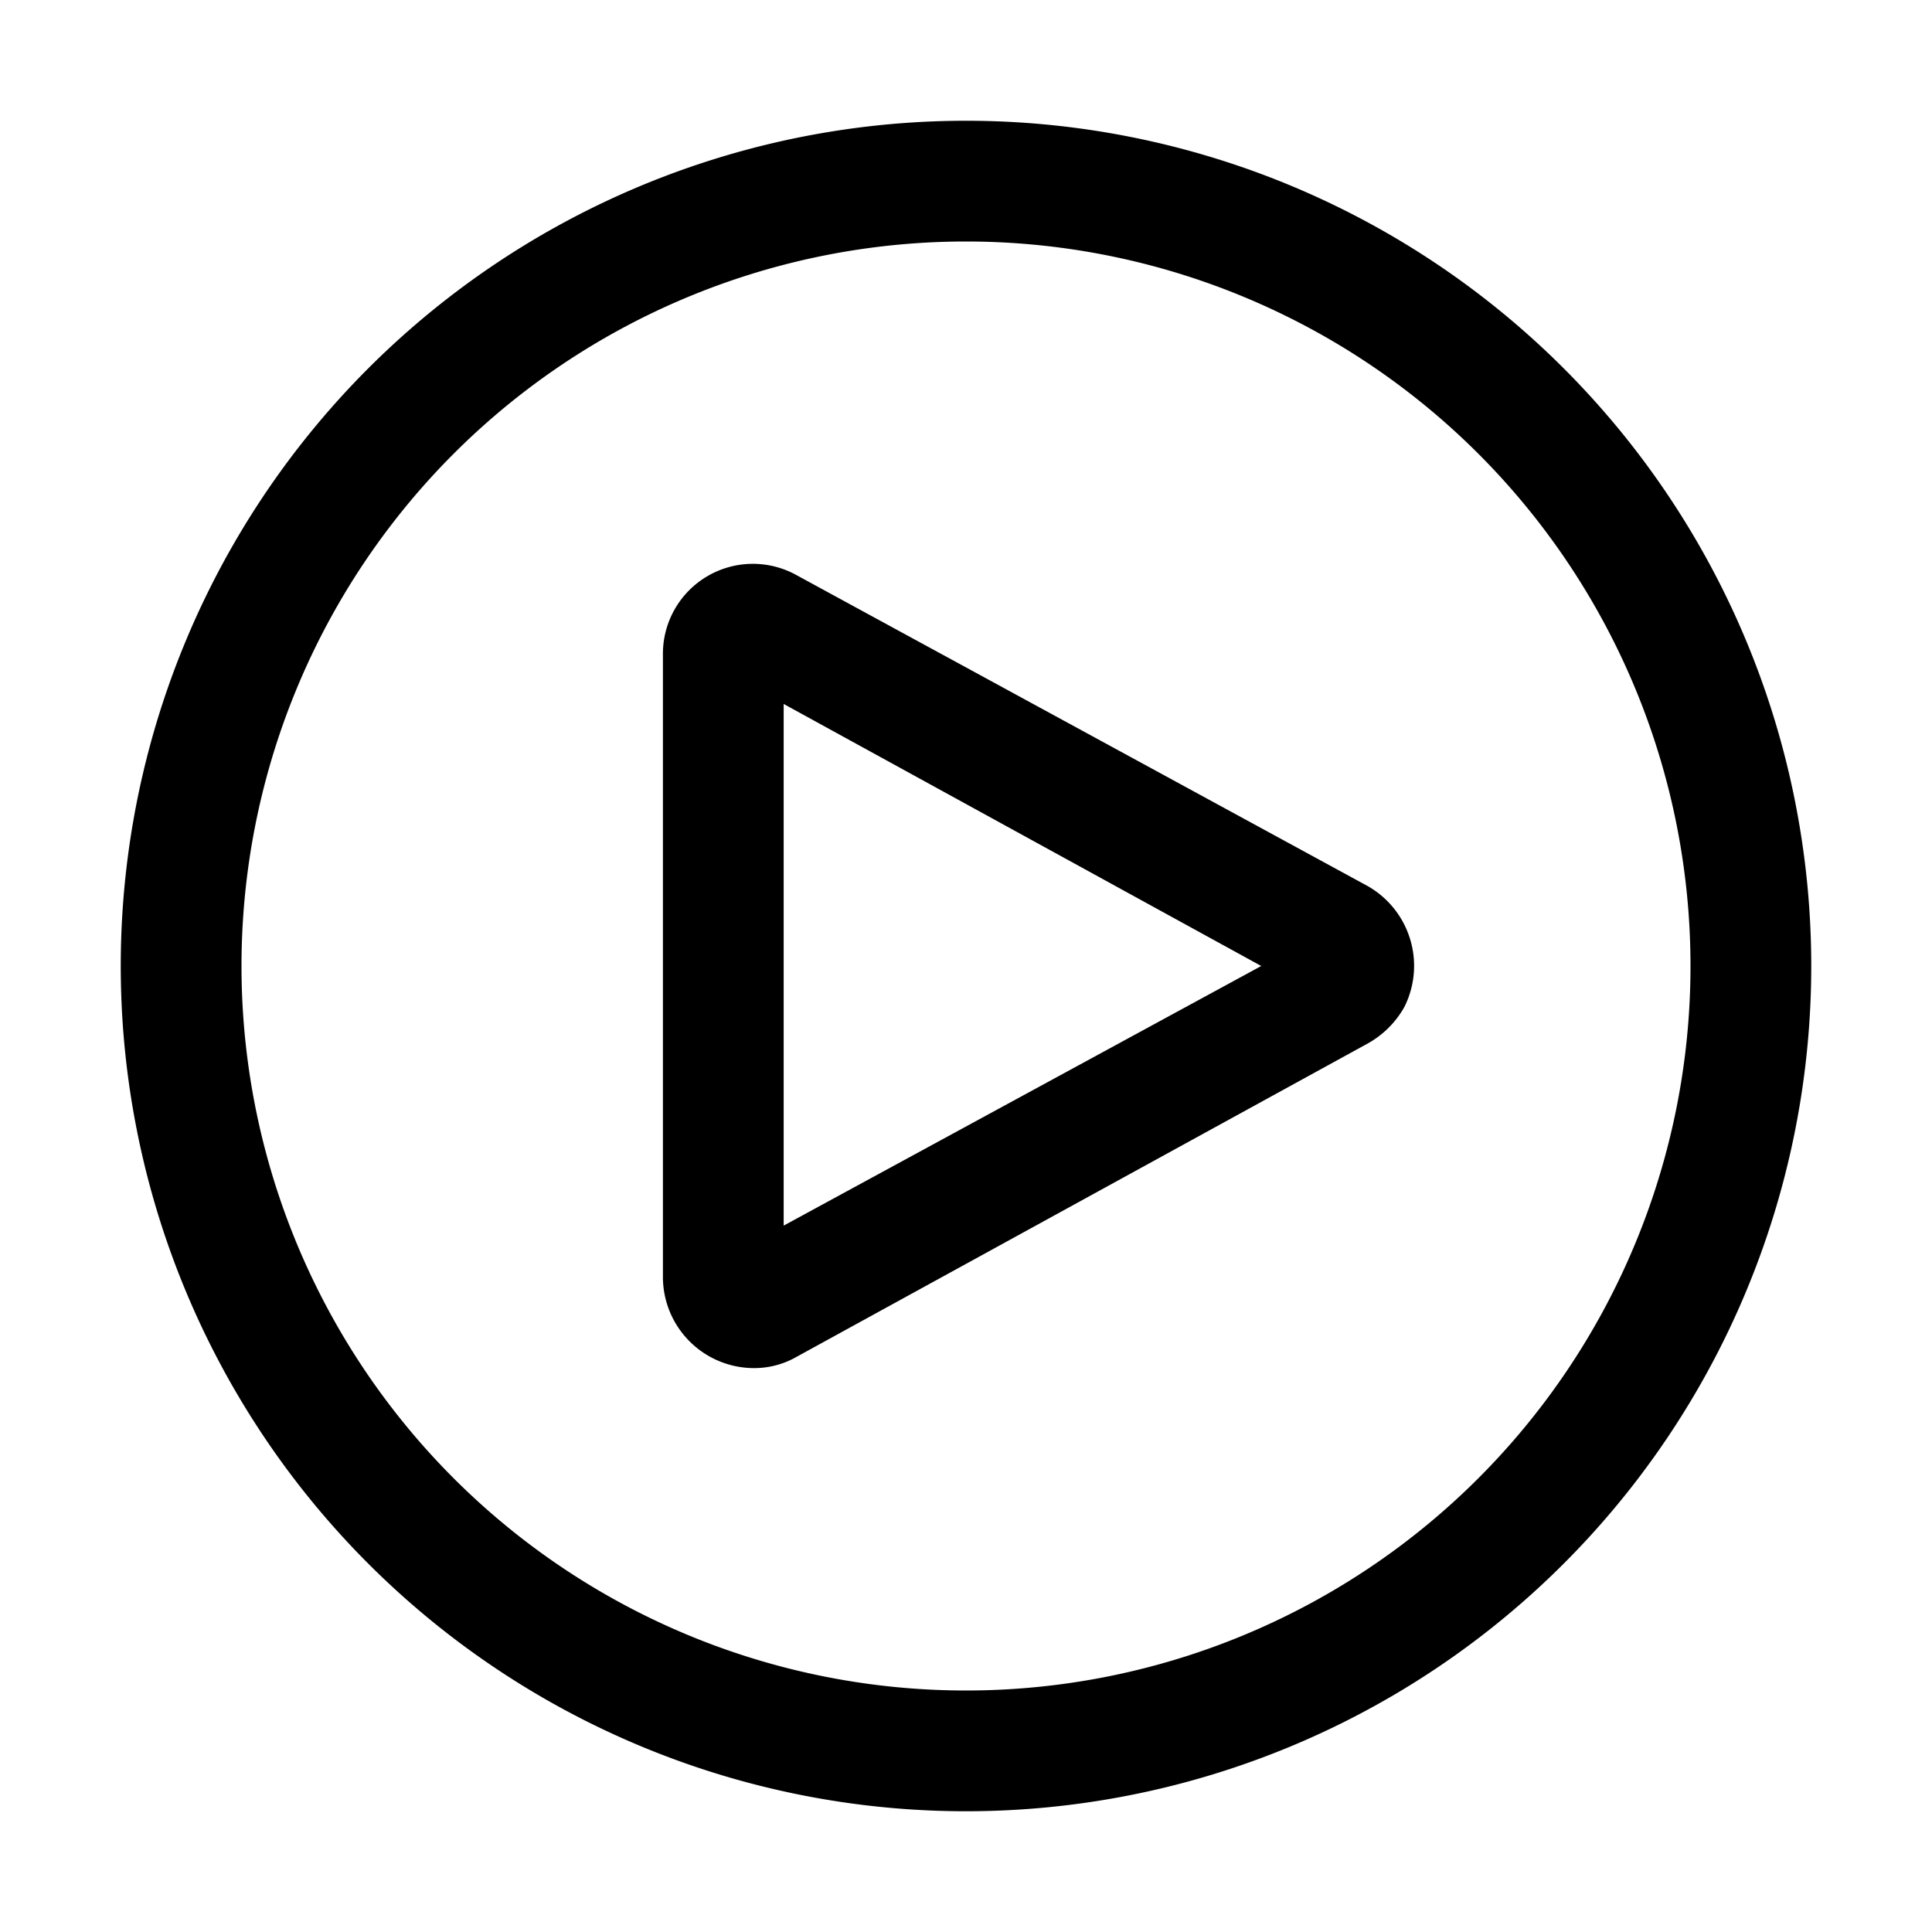 <svg xmlns="http://www.w3.org/2000/svg" viewBox="0 0 32 32" aria-label="play outline" role="img" fill="currentColor" focusable="false"><path d="M12.48 22.66a1.51 1.51 0 0 1-1.5-1.5V10.84a1.49 1.49 0 0 1 2.22-1.31l9.46 5.15a1.52 1.52 0 0 1 .6 2 1.57 1.57 0 0 1-.6.6l-9.46 5.19a1.41 1.41 0 0 1-.72.19Zm.5-11v8.64l7.91-4.3Zm-.74-.4Z"/><path d="M16 4A12 12 0 1 1 4 16 12 12 0 0 1 16 4m0-2a14 14 0 1 0 14 14A14 14 0 0 0 16 2Z"/></svg>